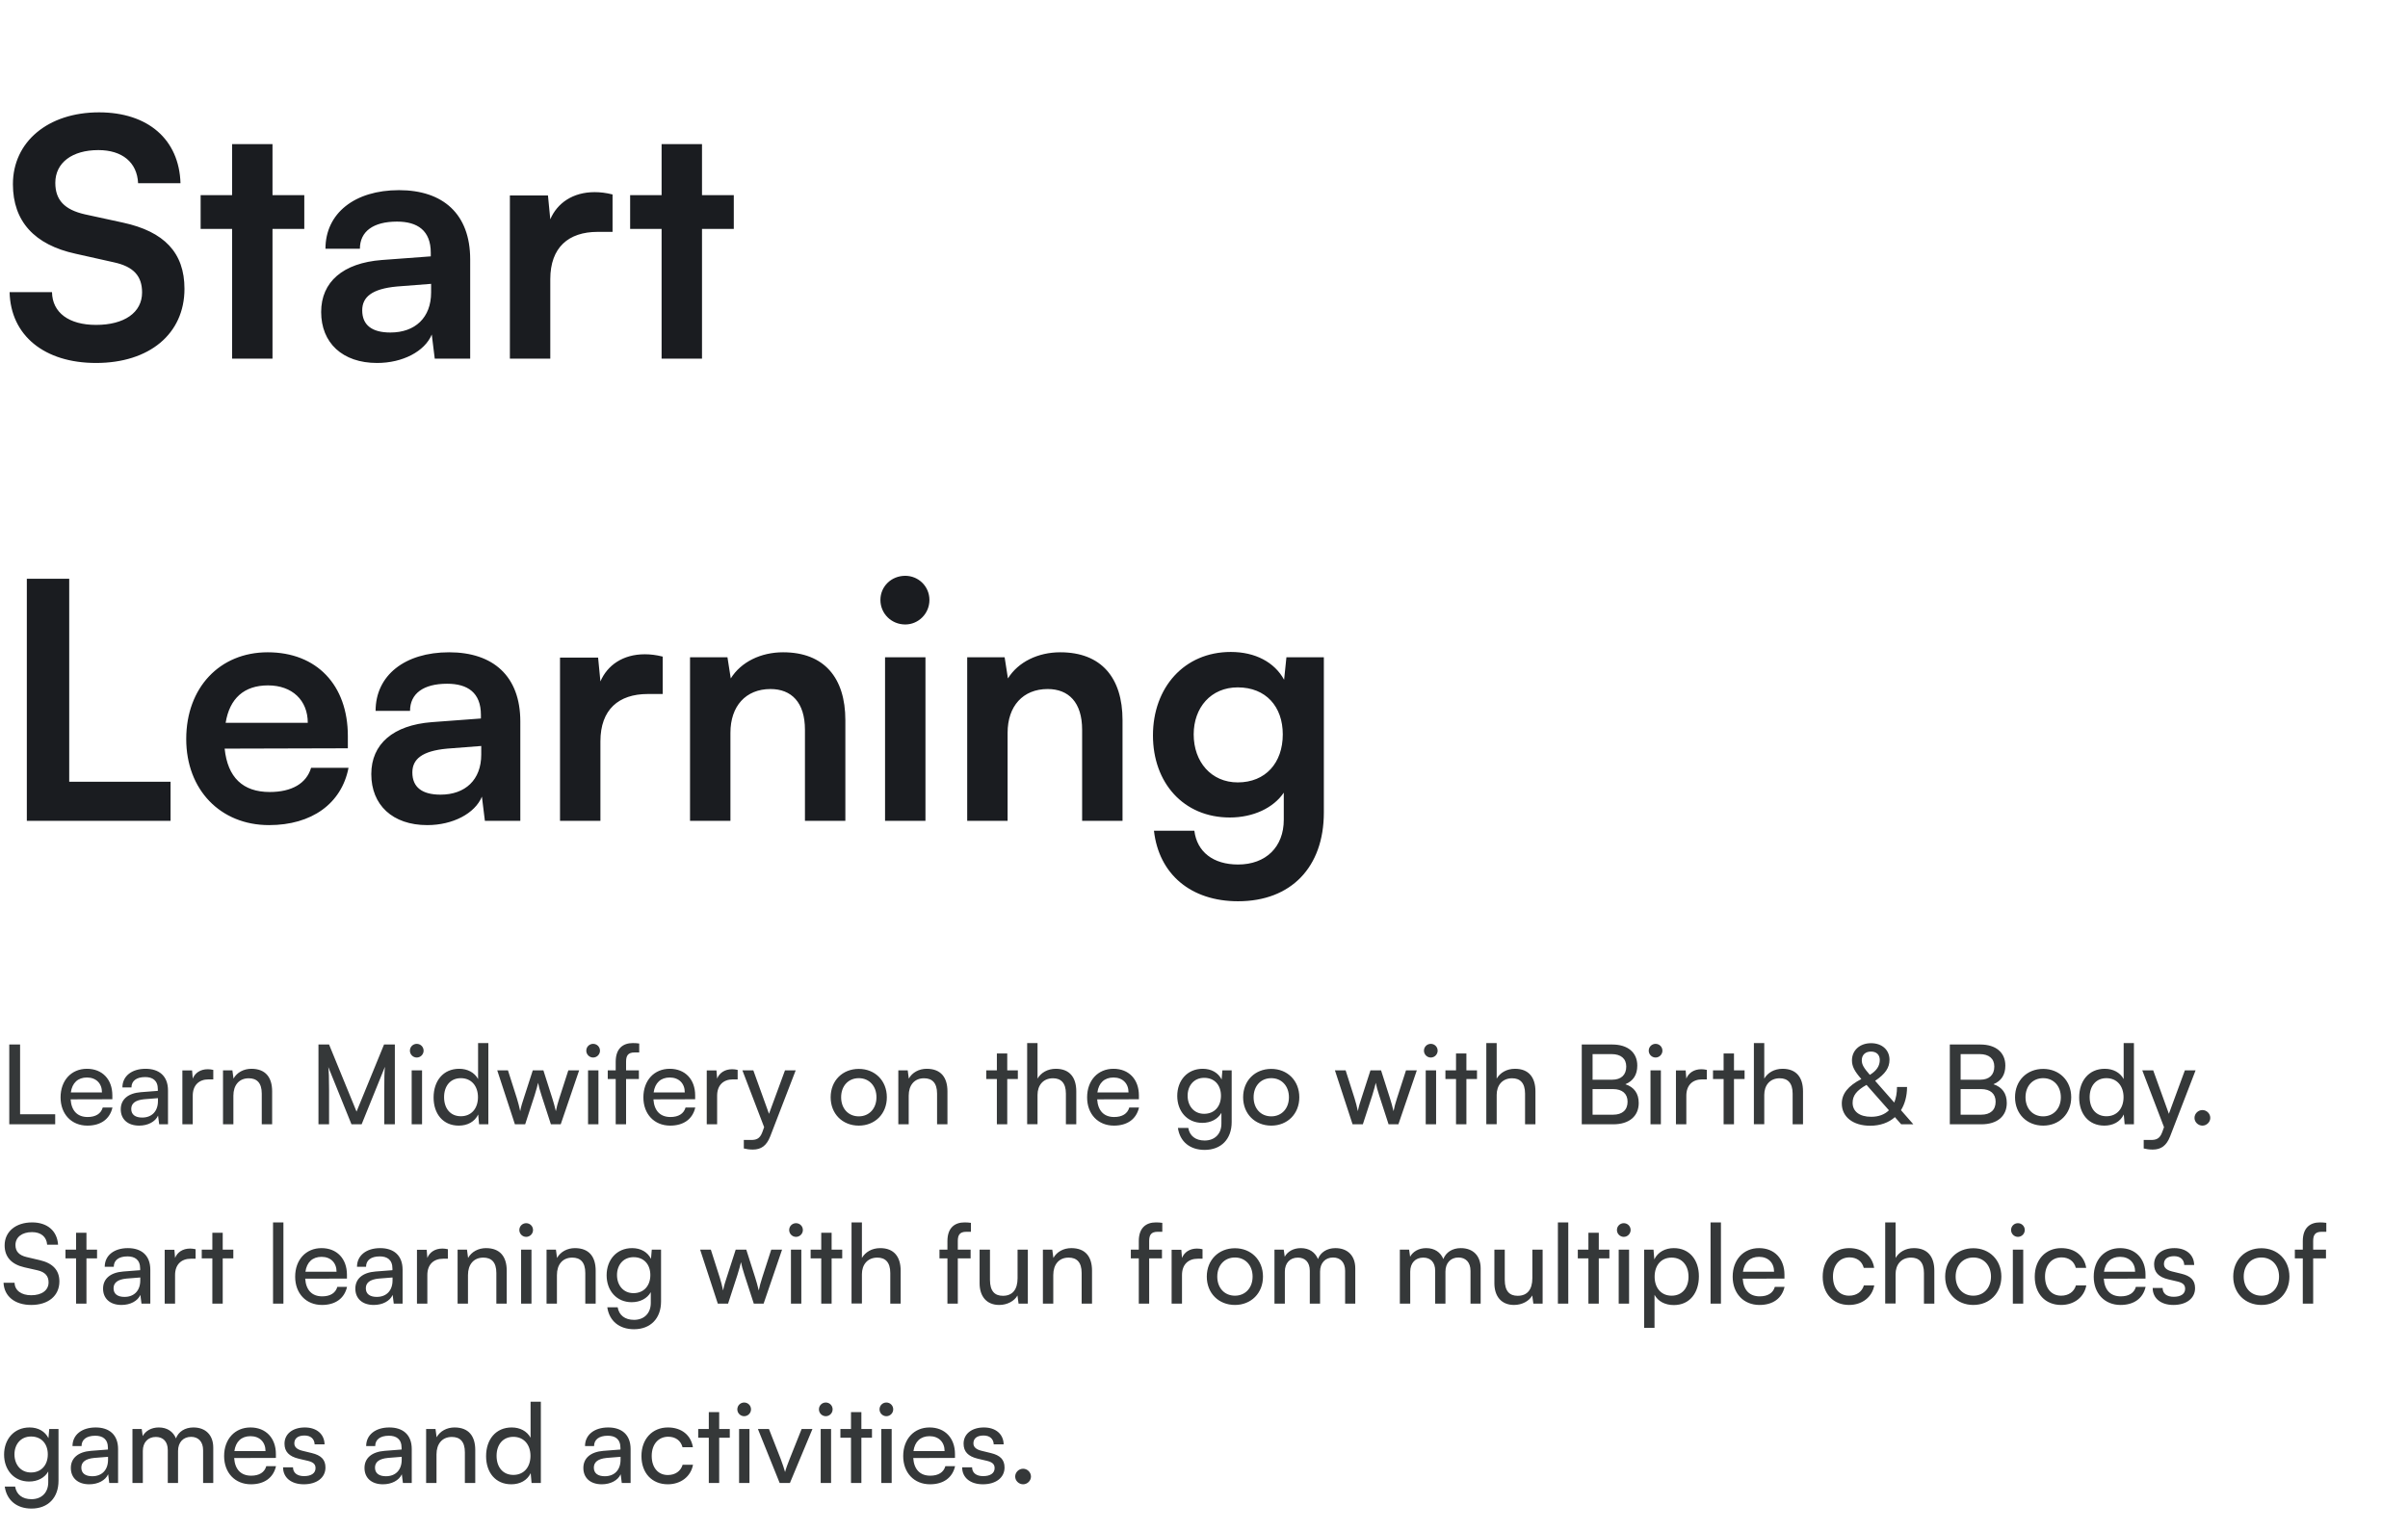 <svg width="349" height="222" viewBox="0 0 349 222" fill="none" xmlns="http://www.w3.org/2000/svg">
<path d="M1.872 26.704C1.872 32.08 4.992 35.488 10.944 36.784L16.512 38.032C19.392 38.656 20.592 40.048 20.592 42.4C20.592 45.328 18 47.104 13.92 47.104C9.984 47.104 7.584 45.328 7.536 42.352H1.392C1.536 48.64 6.432 52.624 13.92 52.624C21.648 52.624 26.736 48.4 26.736 41.872C26.736 36.64 23.808 33.568 17.808 32.272L12.288 31.072C9.36 30.4 8.016 29.008 8.016 26.512C8.016 23.584 10.464 21.76 14.256 21.76C17.712 21.76 19.872 23.536 20.016 26.56H26.16C25.968 20.224 21.456 16.288 14.352 16.288C6.96 16.288 1.872 20.56 1.872 26.704ZM39.494 52V33.184H44.102V28.288H39.494V20.896H33.638V28.288H29.078V33.184H33.638V52H39.494ZM54.658 52.624C58.354 52.624 61.57 50.944 62.578 48.496L63.01 52H68.146V37.6C68.146 31.024 64.21 27.568 57.826 27.568C51.394 27.568 47.17 30.928 47.17 36.064H52.162C52.162 33.568 54.082 32.128 57.538 32.128C60.514 32.128 62.434 33.424 62.434 36.64V37.168L55.33 37.696C49.714 38.128 46.546 40.864 46.546 45.232C46.546 49.696 49.618 52.624 54.658 52.624ZM56.578 48.208C53.938 48.208 52.498 47.152 52.498 44.992C52.498 43.072 53.89 41.872 57.538 41.536L62.482 41.152V42.4C62.482 46.048 60.178 48.208 56.578 48.208ZM88.779 28.192C87.819 27.952 87.003 27.856 86.187 27.856C83.019 27.856 80.763 29.44 79.755 31.792L79.419 28.336H73.899V52H79.755V40.48C79.755 35.872 82.395 33.616 86.619 33.616H88.779V28.192ZM101.744 52V33.184H106.352V28.288H101.744V20.896H95.888V28.288H91.328V33.184H95.888V52H101.744ZM10.032 83.912H3.888V119H24.72V113.336H10.032V83.912ZM38.991 119.624C45.183 119.624 49.503 116.504 50.511 111.32H45.087C44.415 113.576 42.303 114.824 39.087 114.824C35.199 114.824 32.991 112.712 32.559 108.536L50.415 108.488V106.712C50.415 99.32 45.903 94.568 38.799 94.568C31.839 94.568 26.991 99.704 26.991 107.144C26.991 114.488 31.935 119.624 38.991 119.624ZM38.847 99.368C42.351 99.368 44.607 101.528 44.607 104.792H32.703C33.279 101.24 35.391 99.368 38.847 99.368ZM61.924 119.624C65.62 119.624 68.836 117.944 69.844 115.496L70.276 119H75.412V104.6C75.412 98.024 71.476 94.568 65.092 94.568C58.66 94.568 54.436 97.928 54.436 103.064H59.428C59.428 100.568 61.348 99.128 64.804 99.128C67.78 99.128 69.7 100.424 69.7 103.64V104.168L62.596 104.696C56.98 105.128 53.812 107.864 53.812 112.232C53.812 116.696 56.884 119.624 61.924 119.624ZM63.844 115.208C61.204 115.208 59.764 114.152 59.764 111.992C59.764 110.072 61.156 108.872 64.804 108.536L69.748 108.152V109.4C69.748 113.048 67.444 115.208 63.844 115.208ZM96.045 95.192C95.085 94.952 94.269 94.856 93.453 94.856C90.285 94.856 88.029 96.44 87.021 98.792L86.685 95.336H81.165V119H87.021V107.48C87.021 102.872 89.661 100.616 93.885 100.616H96.045V95.192ZM105.864 119V106.232C105.864 102.392 108.072 99.896 111.672 99.896C114.696 99.896 116.664 101.816 116.664 105.8V119H122.52V104.408C122.52 98.264 119.448 94.568 113.496 94.568C110.28 94.568 107.4 95.96 105.912 98.36L105.432 95.288H100.008V119H105.864ZM131.202 90.536C133.122 90.536 134.706 88.952 134.706 86.984C134.706 85.016 133.122 83.48 131.202 83.48C129.186 83.48 127.602 85.016 127.602 86.984C127.602 88.952 129.186 90.536 131.202 90.536ZM128.274 119H134.13V95.288H128.274V119ZM146.036 119V106.232C146.036 102.392 148.244 99.896 151.844 99.896C154.868 99.896 156.836 101.816 156.836 105.8V119H162.692V104.408C162.692 98.264 159.62 94.568 153.668 94.568C150.452 94.568 147.572 95.96 146.084 98.36L145.604 95.288H140.18V119H146.036ZM167.102 106.616C167.102 113.48 171.518 118.52 178.238 118.52C181.646 118.52 184.574 117.128 186.062 114.92V118.856C186.062 122.792 183.47 125.336 179.438 125.336C175.838 125.336 173.486 123.512 173.102 120.44H167.246C167.966 126.776 172.622 130.664 179.438 130.664C187.118 130.664 191.87 125.72 191.87 117.8V95.288H186.446L186.11 98.552C184.718 96.008 181.934 94.52 178.382 94.52C171.614 94.52 167.102 99.704 167.102 106.616ZM173.006 106.472C173.006 102.584 175.502 99.656 179.39 99.656C183.47 99.656 185.918 102.44 185.918 106.472C185.918 110.6 183.422 113.432 179.39 113.432C175.55 113.432 173.006 110.456 173.006 106.472Z" fill="#1A1C20"/>
<path d="M2.912 151.432H1.344V163H8V161.544H2.912V151.432ZM12.667 163.192C14.603 163.192 15.915 162.248 16.299 160.568H14.891C14.635 161.464 13.867 161.944 12.699 161.944C11.211 161.944 10.347 161.032 10.235 159.384L16.283 159.368V158.808C16.283 156.488 14.827 154.952 12.603 154.952C10.331 154.952 8.779 156.648 8.779 159.096C8.779 161.528 10.363 163.192 12.667 163.192ZM12.603 156.216C13.931 156.216 14.779 157.08 14.779 158.376H10.267C10.459 157 11.291 156.216 12.603 156.216ZM20.173 163.192C21.437 163.192 22.509 162.632 22.909 161.736L23.069 163H24.349V158.088C24.349 155.976 23.037 154.952 21.101 154.952C19.085 154.952 17.741 156.024 17.741 157.656H19.053C19.053 156.712 19.773 156.152 21.037 156.152C22.093 156.152 22.877 156.616 22.877 157.928V158.152L20.413 158.344C18.573 158.488 17.501 159.384 17.501 160.824C17.501 162.248 18.493 163.192 20.173 163.192ZM20.605 162.024C19.629 162.024 19.021 161.608 19.021 160.776C19.021 160.008 19.565 159.496 20.893 159.368L22.893 159.208V159.624C22.893 161.096 22.029 162.024 20.605 162.024ZM30.912 155.112C30.608 155.048 30.384 155.016 30.112 155.016C29.04 155.016 28.256 155.56 27.936 156.376L27.84 155.192H26.432V163H27.936V158.856C27.936 157.352 28.816 156.488 30.24 156.488H30.912V155.112ZM33.826 163V158.856C33.826 157.336 34.642 156.328 36.05 156.328C37.202 156.328 37.938 156.968 37.938 158.552V163H39.442V158.216C39.442 156.216 38.498 154.952 36.434 154.952C35.33 154.952 34.338 155.48 33.842 156.376L33.682 155.176H32.322V163H33.826ZM47.693 163V158.056C47.693 156.44 47.66 155.256 47.581 154.696L50.941 163H52.413L55.788 154.664C55.709 155.48 55.693 156.264 55.693 158.424V163H57.228V151.432H55.66L51.676 161.16L47.693 151.432H46.157V163H47.693ZM60.402 153.32C60.946 153.32 61.394 152.872 61.394 152.328C61.394 151.768 60.946 151.336 60.402 151.336C59.858 151.336 59.41 151.768 59.41 152.328C59.41 152.872 59.858 153.32 60.402 153.32ZM59.666 163H61.17V155.176H59.666V163ZM66.49 163.192C67.738 163.192 68.794 162.648 69.306 161.576L69.434 163H70.778V151.224H69.29V156.44C68.762 155.48 67.754 154.952 66.554 154.952C64.234 154.952 62.842 156.712 62.842 159.112C62.842 161.496 64.218 163.192 66.49 163.192ZM66.794 161.832C65.258 161.832 64.362 160.68 64.362 159.064C64.362 157.464 65.258 156.312 66.794 156.312C68.33 156.312 69.274 157.464 69.274 159.064C69.274 160.696 68.33 161.832 66.794 161.832ZM74.627 163H76.115L77.475 158.824C77.763 157.88 77.907 157.368 77.987 156.984C78.067 157.416 78.227 158.024 78.483 158.808L79.843 163H81.267L83.939 155.176H82.371L81.059 159.24C80.835 159.928 80.691 160.472 80.563 161.096C80.435 160.536 80.179 159.624 80.051 159.24L78.755 155.176H77.219L75.907 159.24C75.731 159.752 75.523 160.408 75.395 161.096C75.251 160.408 75.091 159.816 74.915 159.24L73.619 155.176H72.067L74.627 163ZM85.965 153.32C86.509 153.32 86.957 152.872 86.957 152.328C86.957 151.768 86.509 151.336 85.965 151.336C85.421 151.336 84.973 151.768 84.973 152.328C84.973 152.872 85.421 153.32 85.965 153.32ZM85.229 163H86.733V155.176H85.229V163ZM88.084 155.176V156.44H89.236V163H90.74V156.44H92.596V155.176H90.74V153.928C90.74 153.08 90.996 152.584 91.972 152.584H92.644V151.288C92.34 151.24 92.004 151.224 91.716 151.224C90.292 151.224 89.236 152.008 89.236 153.928V155.176H88.084ZM97.136 163.192C99.072 163.192 100.384 162.248 100.768 160.568H99.36C99.104 161.464 98.336 161.944 97.168 161.944C95.68 161.944 94.816 161.032 94.704 159.384L100.752 159.368V158.808C100.752 156.488 99.296 154.952 97.072 154.952C94.8 154.952 93.248 156.648 93.248 159.096C93.248 161.528 94.832 163.192 97.136 163.192ZM97.072 156.216C98.4 156.216 99.248 157.08 99.248 158.376H94.736C94.928 157 95.76 156.216 97.072 156.216ZM106.912 155.112C106.608 155.048 106.384 155.016 106.112 155.016C105.04 155.016 104.256 155.56 103.936 156.376L103.84 155.192H102.432V163H103.936V158.856C103.936 157.352 104.816 156.488 106.24 156.488H106.912V155.112ZM107.805 166.504C108.205 166.6 108.621 166.664 109.117 166.664C110.317 166.664 111.101 166.104 111.629 164.76L115.325 155.176H113.773L111.453 161.48L109.181 155.176H107.597L110.749 163.416L110.477 164.168C110.109 165.16 109.533 165.272 108.813 165.272H107.805V166.504ZM120.389 159.08C120.389 161.496 122.117 163.192 124.469 163.192C126.805 163.192 128.533 161.496 128.533 159.08C128.533 156.664 126.805 154.968 124.469 154.968C122.117 154.968 120.389 156.664 120.389 159.08ZM121.909 159.08C121.909 157.448 122.949 156.312 124.469 156.312C125.973 156.312 127.029 157.448 127.029 159.08C127.029 160.712 125.973 161.848 124.469 161.848C122.949 161.848 121.909 160.712 121.909 159.08ZM131.701 163V158.856C131.701 157.336 132.517 156.328 133.925 156.328C135.077 156.328 135.813 156.968 135.813 158.552V163H137.317V158.216C137.317 156.216 136.373 154.952 134.309 154.952C133.205 154.952 132.213 155.48 131.717 156.376L131.557 155.176H130.197V163H131.701ZM145.984 163V156.44H147.52V155.176H145.984V152.728H144.48V155.176H142.944V156.44H144.48V163H145.984ZM150.373 162.984V158.728C150.373 157.384 151.157 156.328 152.613 156.328C153.733 156.328 154.485 156.968 154.485 158.552V163H155.989V158.216C155.989 156.216 155.029 154.952 153.029 154.952C151.813 154.952 150.869 155.528 150.373 156.376V151.224H148.869V162.984H150.373ZM161.448 163.192C163.384 163.192 164.696 162.248 165.08 160.568H163.672C163.416 161.464 162.648 161.944 161.48 161.944C159.992 161.944 159.128 161.032 159.016 159.384L165.064 159.368V158.808C165.064 156.488 163.608 154.952 161.384 154.952C159.112 154.952 157.56 156.648 157.56 159.096C157.56 161.528 159.144 163.192 161.448 163.192ZM161.384 156.216C162.712 156.216 163.56 157.08 163.56 158.376H159.048C159.24 157 160.072 156.216 161.384 156.216ZM170.623 158.888C170.623 161.08 172.031 162.792 174.255 162.792C175.487 162.792 176.511 162.248 177.023 161.336V162.904C177.023 164.392 176.063 165.352 174.591 165.352C173.279 165.352 172.415 164.68 172.223 163.528H170.719C171.007 165.512 172.463 166.712 174.591 166.712C176.991 166.712 178.511 165.144 178.511 162.68V155.176H177.167L177.055 156.504C176.559 155.528 175.583 154.952 174.319 154.952C172.047 154.952 170.623 156.68 170.623 158.888ZM172.127 158.856C172.127 157.416 173.023 156.264 174.527 156.264C176.063 156.264 176.959 157.352 176.959 158.856C176.959 160.392 176.031 161.48 174.511 161.48C173.039 161.48 172.127 160.328 172.127 158.856ZM180.17 159.08C180.17 161.496 181.898 163.192 184.25 163.192C186.586 163.192 188.314 161.496 188.314 159.08C188.314 156.664 186.586 154.968 184.25 154.968C181.898 154.968 180.17 156.664 180.17 159.08ZM181.69 159.08C181.69 157.448 182.73 156.312 184.25 156.312C185.754 156.312 186.81 157.448 186.81 159.08C186.81 160.712 185.754 161.848 184.25 161.848C182.73 161.848 181.69 160.712 181.69 159.08ZM196.034 163H197.522L198.882 158.824C199.17 157.88 199.314 157.368 199.394 156.984C199.474 157.416 199.634 158.024 199.89 158.808L201.25 163H202.674L205.346 155.176H203.778L202.466 159.24C202.242 159.928 202.098 160.472 201.97 161.096C201.842 160.536 201.586 159.624 201.458 159.24L200.162 155.176H198.626L197.314 159.24C197.138 159.752 196.93 160.408 196.802 161.096C196.658 160.408 196.498 159.816 196.322 159.24L195.026 155.176H193.474L196.034 163ZM207.371 153.32C207.915 153.32 208.363 152.872 208.363 152.328C208.363 151.768 207.915 151.336 207.371 151.336C206.827 151.336 206.379 151.768 206.379 152.328C206.379 152.872 206.827 153.32 207.371 153.32ZM206.635 163H208.139V155.176H206.635V163ZM212.53 163V156.44H214.066V155.176H212.53V152.728H211.026V155.176H209.49V156.44H211.026V163H212.53ZM216.92 162.984V158.728C216.92 157.384 217.704 156.328 219.16 156.328C220.28 156.328 221.032 156.968 221.032 158.552V163H222.536V158.216C222.536 156.216 221.576 154.952 219.576 154.952C218.36 154.952 217.416 155.528 216.92 156.376V151.224H215.416V162.984H216.92ZM229.25 163H233.826C236.114 163 237.506 161.832 237.506 159.912C237.506 158.536 236.85 157.608 235.57 157.192C236.722 156.712 237.298 155.816 237.298 154.488C237.298 152.584 235.922 151.432 233.666 151.432H229.25V163ZM233.57 152.824C234.93 152.824 235.698 153.48 235.698 154.632C235.698 155.832 234.962 156.536 233.666 156.536H230.818V152.824H233.57ZM233.794 157.896C235.122 157.896 235.89 158.568 235.89 159.72C235.89 160.92 235.138 161.608 233.794 161.608H230.818V157.896H233.794ZM239.949 153.32C240.493 153.32 240.941 152.872 240.941 152.328C240.941 151.768 240.493 151.336 239.949 151.336C239.405 151.336 238.957 151.768 238.957 152.328C238.957 152.872 239.405 153.32 239.949 153.32ZM239.213 163H240.717V155.176H239.213V163ZM247.381 155.112C247.077 155.048 246.853 155.016 246.581 155.016C245.509 155.016 244.725 155.56 244.405 156.376L244.309 155.192H242.901V163H244.405V158.856C244.405 157.352 245.285 156.488 246.709 156.488H247.381V155.112ZM251.312 163V156.44H252.848V155.176H251.312V152.728H249.808V155.176H248.272V156.44H249.808V163H251.312ZM255.701 162.984V158.728C255.701 157.384 256.485 156.328 257.941 156.328C259.061 156.328 259.813 156.968 259.813 158.552V163H261.317V158.216C261.317 156.216 260.357 154.952 258.357 154.952C257.141 154.952 256.197 155.528 255.701 156.376V151.224H254.197V162.984H255.701ZM275.547 163H277.307L275.515 160.952C276.075 160.056 276.395 158.904 276.395 157.592H274.939C274.939 158.456 274.795 159.224 274.539 159.848L271.771 156.696C273.259 155.688 273.851 154.792 273.851 153.64C273.851 152.216 272.763 151.24 271.179 151.24C269.547 151.24 268.411 152.28 268.411 153.736C268.411 154.6 268.779 155.304 269.771 156.44C267.851 157.432 266.939 158.568 266.939 159.992C266.939 161.928 268.571 163.208 271.051 163.208C272.507 163.208 273.739 162.76 274.635 161.96L275.547 163ZM269.835 153.72C269.835 152.952 270.347 152.456 271.163 152.456C271.963 152.456 272.443 152.92 272.443 153.672C272.443 154.536 271.979 155.24 271.003 155.832C270.107 154.808 269.835 154.328 269.835 153.72ZM268.507 159.88C268.507 158.84 269.083 158.088 270.523 157.288L273.771 160.968C273.131 161.592 272.267 161.912 271.195 161.912C269.515 161.912 268.507 161.144 268.507 159.88ZM282.594 163H287.17C289.458 163 290.85 161.832 290.85 159.912C290.85 158.536 290.194 157.608 288.914 157.192C290.066 156.712 290.642 155.816 290.642 154.488C290.642 152.584 289.266 151.432 287.01 151.432H282.594V163ZM286.914 152.824C288.274 152.824 289.042 153.48 289.042 154.632C289.042 155.832 288.306 156.536 287.01 156.536H284.162V152.824H286.914ZM287.138 157.896C288.466 157.896 289.234 158.568 289.234 159.72C289.234 160.92 288.482 161.608 287.138 161.608H284.162V157.896H287.138ZM292.045 159.08C292.045 161.496 293.773 163.192 296.125 163.192C298.461 163.192 300.189 161.496 300.189 159.08C300.189 156.664 298.461 154.968 296.125 154.968C293.773 154.968 292.045 156.664 292.045 159.08ZM293.565 159.08C293.565 157.448 294.605 156.312 296.125 156.312C297.629 156.312 298.685 157.448 298.685 159.08C298.685 160.712 297.629 161.848 296.125 161.848C294.605 161.848 293.565 160.712 293.565 159.08ZM304.99 163.192C306.238 163.192 307.294 162.648 307.806 161.576L307.934 163H309.278V151.224H307.79V156.44C307.262 155.48 306.254 154.952 305.054 154.952C302.734 154.952 301.342 156.712 301.342 159.112C301.342 161.496 302.718 163.192 304.99 163.192ZM305.294 161.832C303.758 161.832 302.862 160.68 302.862 159.064C302.862 157.464 303.758 156.312 305.294 156.312C306.83 156.312 307.774 157.464 307.774 159.064C307.774 160.696 306.83 161.832 305.294 161.832ZM310.695 166.504C311.095 166.6 311.511 166.664 312.007 166.664C313.207 166.664 313.991 166.104 314.519 164.76L318.215 155.176H316.663L314.343 161.48L312.071 155.176H310.487L313.639 163.416L313.367 164.168C312.999 165.16 312.423 165.272 311.703 165.272H310.695V166.504ZM319.208 163.192C319.816 163.192 320.344 162.68 320.344 162.072C320.344 161.448 319.816 160.936 319.208 160.936C318.584 160.936 318.056 161.448 318.056 162.072C318.056 162.68 318.584 163.192 319.208 163.192ZM0.672 180.552C0.672 182.216 1.648 183.304 3.536 183.736L5.44 184.168C6.544 184.424 7.04 185 7.04 185.912C7.04 187.064 6.064 187.784 4.528 187.784C3.072 187.784 2.144 187.08 2.112 185.976H0.512C0.608 187.96 2.176 189.192 4.528 189.192C6.992 189.192 8.608 187.864 8.608 185.784C8.608 184.152 7.648 183.128 5.76 182.696L3.856 182.248C2.768 181.992 2.24 181.432 2.24 180.504C2.24 179.368 3.184 178.632 4.64 178.632C5.936 178.632 6.752 179.304 6.832 180.456H8.416C8.288 178.456 6.864 177.224 4.656 177.224C2.272 177.224 0.672 178.568 0.672 180.552ZM12.53 189V182.44H14.066V181.176H12.53V178.728H11.026V181.176H9.49V182.44H11.026V189H12.53ZM17.61 189.192C18.874 189.192 19.946 188.632 20.346 187.736L20.506 189H21.786V184.088C21.786 181.976 20.474 180.952 18.538 180.952C16.522 180.952 15.178 182.024 15.178 183.656H16.49C16.49 182.712 17.21 182.152 18.474 182.152C19.53 182.152 20.314 182.616 20.314 183.928V184.152L17.85 184.344C16.01 184.488 14.938 185.384 14.938 186.824C14.938 188.248 15.93 189.192 17.61 189.192ZM18.042 188.024C17.066 188.024 16.458 187.608 16.458 186.776C16.458 186.008 17.002 185.496 18.33 185.368L20.33 185.208V185.624C20.33 187.096 19.466 188.024 18.042 188.024ZM28.349 181.112C28.045 181.048 27.821 181.016 27.549 181.016C26.477 181.016 25.693 181.56 25.373 182.376L25.277 181.192H23.869V189H25.373V184.856C25.373 183.352 26.253 182.488 27.677 182.488H28.349V181.112ZM32.28 189V182.44H33.816V181.176H32.28V178.728H30.776V181.176H29.24V182.44H30.776V189H32.28ZM41.077 189V177.224H39.573V189H41.077ZM46.667 189.192C48.603 189.192 49.915 188.248 50.299 186.568H48.891C48.635 187.464 47.867 187.944 46.699 187.944C45.211 187.944 44.347 187.032 44.235 185.384L50.283 185.368V184.808C50.283 182.488 48.827 180.952 46.603 180.952C44.331 180.952 42.779 182.648 42.779 185.096C42.779 187.528 44.363 189.192 46.667 189.192ZM46.603 182.216C47.931 182.216 48.779 183.08 48.779 184.376H44.267C44.459 183 45.291 182.216 46.603 182.216ZM54.173 189.192C55.437 189.192 56.509 188.632 56.909 187.736L57.069 189H58.349V184.088C58.349 181.976 57.037 180.952 55.101 180.952C53.085 180.952 51.741 182.024 51.741 183.656H53.053C53.053 182.712 53.773 182.152 55.037 182.152C56.093 182.152 56.877 182.616 56.877 183.928V184.152L54.413 184.344C52.573 184.488 51.501 185.384 51.501 186.824C51.501 188.248 52.493 189.192 54.173 189.192ZM54.605 188.024C53.629 188.024 53.021 187.608 53.021 186.776C53.021 186.008 53.565 185.496 54.893 185.368L56.893 185.208V185.624C56.893 187.096 56.029 188.024 54.605 188.024ZM64.912 181.112C64.608 181.048 64.384 181.016 64.112 181.016C63.04 181.016 62.256 181.56 61.936 182.376L61.84 181.192H60.432V189H61.936V184.856C61.936 183.352 62.816 182.488 64.24 182.488H64.912V181.112ZM67.826 189V184.856C67.826 183.336 68.642 182.328 70.05 182.328C71.202 182.328 71.938 182.968 71.938 184.552V189H73.442V184.216C73.442 182.216 72.498 180.952 70.434 180.952C69.33 180.952 68.338 181.48 67.842 182.376L67.682 181.176H66.322V189H67.826ZM76.261 179.32C76.805 179.32 77.254 178.872 77.254 178.328C77.254 177.768 76.805 177.336 76.261 177.336C75.718 177.336 75.269 177.768 75.269 178.328C75.269 178.872 75.718 179.32 76.261 179.32ZM75.525 189H77.029V181.176H75.525V189ZM80.717 189V184.856C80.717 183.336 81.533 182.328 82.941 182.328C84.093 182.328 84.829 182.968 84.829 184.552V189H86.333V184.216C86.333 182.216 85.389 180.952 83.325 180.952C82.221 180.952 81.229 181.48 80.733 182.376L80.573 181.176H79.213V189H80.717ZM87.92 184.888C87.92 187.08 89.328 188.792 91.552 188.792C92.784 188.792 93.808 188.248 94.32 187.336V188.904C94.32 190.392 93.36 191.352 91.888 191.352C90.576 191.352 89.712 190.68 89.52 189.528H88.016C88.304 191.512 89.76 192.712 91.888 192.712C94.288 192.712 95.808 191.144 95.808 188.68V181.176H94.464L94.352 182.504C93.856 181.528 92.88 180.952 91.616 180.952C89.344 180.952 87.92 182.68 87.92 184.888ZM89.424 184.856C89.424 183.416 90.32 182.264 91.824 182.264C93.36 182.264 94.256 183.352 94.256 184.856C94.256 186.392 93.328 187.48 91.808 187.48C90.336 187.48 89.424 186.328 89.424 184.856ZM104.034 189H105.522L106.882 184.824C107.17 183.88 107.314 183.368 107.394 182.984C107.474 183.416 107.634 184.024 107.89 184.808L109.25 189H110.674L113.346 181.176H111.778L110.466 185.24C110.242 185.928 110.098 186.472 109.97 187.096C109.842 186.536 109.586 185.624 109.458 185.24L108.162 181.176H106.626L105.314 185.24C105.138 185.752 104.93 186.408 104.802 187.096C104.658 186.408 104.498 185.816 104.322 185.24L103.026 181.176H101.474L104.034 189ZM115.371 179.32C115.915 179.32 116.363 178.872 116.363 178.328C116.363 177.768 115.915 177.336 115.371 177.336C114.827 177.336 114.379 177.768 114.379 178.328C114.379 178.872 114.827 179.32 115.371 179.32ZM114.635 189H116.139V181.176H114.635V189ZM120.53 189V182.44H122.066V181.176H120.53V178.728H119.026V181.176H117.49V182.44H119.026V189H120.53ZM124.92 188.984V184.728C124.92 183.384 125.704 182.328 127.16 182.328C128.28 182.328 129.032 182.968 129.032 184.552V189H130.536V184.216C130.536 182.216 129.576 180.952 127.576 180.952C126.36 180.952 125.416 181.528 124.92 182.376V177.224H123.416V188.984H124.92ZM136.162 181.176V182.44H137.314V189H138.818V182.44H140.674V181.176H138.818V179.928C138.818 179.08 139.074 178.584 140.05 178.584H140.722V177.288C140.418 177.24 140.082 177.224 139.794 177.224C138.37 177.224 137.314 178.008 137.314 179.928V181.176H136.162ZM147.48 181.176V185.304C147.48 186.984 146.728 187.864 145.352 187.864C144.2 187.864 143.48 187.224 143.48 185.544V181.176H141.976V186.04C141.976 187.96 143 189.192 144.824 189.192C145.976 189.192 147.016 188.632 147.464 187.816L147.624 189H148.968V181.176H147.48ZM152.655 189V184.856C152.655 183.336 153.471 182.328 154.879 182.328C156.031 182.328 156.767 182.968 156.767 184.552V189H158.271V184.216C158.271 182.216 157.327 180.952 155.263 180.952C154.159 180.952 153.167 181.48 152.671 182.376L152.511 181.176H151.151V189H152.655ZM163.897 181.176V182.44H165.049V189H166.553V182.44H168.409V181.176H166.553V179.928C166.553 179.08 166.809 178.584 167.785 178.584H168.457V177.288C168.153 177.24 167.817 177.224 167.529 177.224C166.105 177.224 165.049 178.008 165.049 179.928V181.176H163.897ZM174.287 181.112C173.983 181.048 173.759 181.016 173.487 181.016C172.415 181.016 171.631 181.56 171.311 182.376L171.215 181.192H169.807V189H171.311V184.856C171.311 183.352 172.191 182.488 173.615 182.488H174.287V181.112ZM174.904 185.08C174.904 187.496 176.632 189.192 178.984 189.192C181.32 189.192 183.048 187.496 183.048 185.08C183.048 182.664 181.32 180.968 178.984 180.968C176.632 180.968 174.904 182.664 174.904 185.08ZM176.424 185.08C176.424 183.448 177.464 182.312 178.984 182.312C180.488 182.312 181.544 183.448 181.544 185.08C181.544 186.712 180.488 187.848 178.984 187.848C177.464 187.848 176.424 186.712 176.424 185.08ZM186.217 189V184.36C186.217 183.112 186.969 182.328 188.105 182.328C189.161 182.328 189.833 183 189.833 184.232V189H191.321V184.36C191.321 183.112 192.073 182.312 193.209 182.312C194.265 182.312 194.953 183.016 194.953 184.248V189H196.425V183.88C196.425 182.072 195.337 180.952 193.545 180.952C192.329 180.952 191.385 181.56 191.017 182.536C190.617 181.56 189.753 180.952 188.537 180.952C187.433 180.952 186.601 181.464 186.201 182.2L186.057 181.176H184.713V189H186.217ZM204.389 189V184.36C204.389 183.112 205.141 182.328 206.277 182.328C207.333 182.328 208.005 183 208.005 184.232V189H209.493V184.36C209.493 183.112 210.245 182.312 211.381 182.312C212.437 182.312 213.125 183.016 213.125 184.248V189H214.597V183.88C214.597 182.072 213.509 180.952 211.717 180.952C210.501 180.952 209.557 181.56 209.189 182.536C208.789 181.56 207.925 180.952 206.709 180.952C205.605 180.952 204.773 181.464 204.373 182.2L204.229 181.176H202.885V189H204.389ZM222.09 181.176V185.304C222.09 186.984 221.338 187.864 219.962 187.864C218.81 187.864 218.09 187.224 218.09 185.544V181.176H216.586V186.04C216.586 187.96 217.61 189.192 219.434 189.192C220.586 189.192 221.626 188.632 222.074 187.816L222.234 189H223.578V181.176H222.09ZM227.296 189V177.224H225.792V189H227.296ZM231.718 189V182.44H233.254V181.176H231.718V178.728H230.214V181.176H228.678V182.44H230.214V189H231.718ZM235.34 179.32C235.884 179.32 236.332 178.872 236.332 178.328C236.332 177.768 235.884 177.336 235.34 177.336C234.796 177.336 234.348 177.768 234.348 178.328C234.348 178.872 234.796 179.32 235.34 179.32ZM234.604 189H236.108V181.176H234.604V189ZM238.291 192.504H239.795V187.72C240.307 188.68 241.347 189.208 242.595 189.208C244.915 189.208 246.227 187.416 246.227 185.032C246.227 182.632 244.835 180.952 242.595 180.952C241.347 180.952 240.291 181.512 239.763 182.584L239.651 181.176H238.291V192.504ZM239.811 185.096C239.811 183.464 240.739 182.328 242.275 182.328C243.811 182.328 244.723 183.48 244.723 185.096C244.723 186.696 243.811 187.848 242.275 187.848C240.739 187.848 239.811 186.696 239.811 185.096ZM249.421 189V177.224H247.917V189H249.421ZM255.011 189.192C256.947 189.192 258.259 188.248 258.643 186.568H257.235C256.979 187.464 256.211 187.944 255.043 187.944C253.555 187.944 252.691 187.032 252.579 185.384L258.627 185.368V184.808C258.627 182.488 257.171 180.952 254.947 180.952C252.675 180.952 251.123 182.648 251.123 185.096C251.123 187.528 252.707 189.192 255.011 189.192ZM254.947 182.216C256.275 182.216 257.123 183.08 257.123 184.376H252.611C252.803 183 253.635 182.216 254.947 182.216ZM264.17 185.096C264.17 187.56 265.69 189.192 267.994 189.192C269.882 189.192 271.338 188.056 271.642 186.36H270.138C269.866 187.288 269.066 187.848 267.994 187.848C266.57 187.848 265.658 186.76 265.658 185.08C265.658 183.384 266.634 182.296 268.058 182.296C269.066 182.296 269.866 182.824 270.122 183.816H271.626C271.354 182.072 269.978 180.952 268.01 180.952C265.722 180.952 264.17 182.648 264.17 185.096ZM274.733 188.984V184.728C274.733 183.384 275.517 182.328 276.973 182.328C278.093 182.328 278.845 182.968 278.845 184.552V189H280.349V184.216C280.349 182.216 279.389 180.952 277.389 180.952C276.173 180.952 275.229 181.528 274.733 182.376V177.224H273.229V188.984H274.733ZM281.92 185.08C281.92 187.496 283.648 189.192 286 189.192C288.336 189.192 290.064 187.496 290.064 185.08C290.064 182.664 288.336 180.968 286 180.968C283.648 180.968 281.92 182.664 281.92 185.08ZM283.44 185.08C283.44 183.448 284.48 182.312 286 182.312C287.504 182.312 288.56 183.448 288.56 185.08C288.56 186.712 287.504 187.848 286 187.848C284.48 187.848 283.44 186.712 283.44 185.08ZM292.465 179.32C293.009 179.32 293.457 178.872 293.457 178.328C293.457 177.768 293.009 177.336 292.465 177.336C291.921 177.336 291.473 177.768 291.473 178.328C291.473 178.872 291.921 179.32 292.465 179.32ZM291.729 189H293.233V181.176H291.729V189ZM294.904 185.096C294.904 187.56 296.424 189.192 298.728 189.192C300.616 189.192 302.072 188.056 302.376 186.36H300.872C300.6 187.288 299.8 187.848 298.728 187.848C297.304 187.848 296.392 186.76 296.392 185.08C296.392 183.384 297.368 182.296 298.792 182.296C299.8 182.296 300.6 182.824 300.856 183.816H302.36C302.088 182.072 300.712 180.952 298.744 180.952C296.456 180.952 294.904 182.648 294.904 185.096ZM307.339 189.192C309.275 189.192 310.587 188.248 310.971 186.568H309.563C309.307 187.464 308.539 187.944 307.371 187.944C305.883 187.944 305.019 187.032 304.907 185.384L310.955 185.368V184.808C310.955 182.488 309.499 180.952 307.275 180.952C305.003 180.952 303.451 182.648 303.451 185.096C303.451 187.528 305.035 189.192 307.339 189.192ZM307.275 182.216C308.603 182.216 309.451 183.08 309.451 184.376H304.939C305.131 183 305.963 182.216 307.275 182.216ZM311.995 186.728C311.995 188.216 313.163 189.192 315.003 189.192C316.859 189.192 318.139 188.248 318.139 186.76C318.139 185.592 317.483 184.984 316.155 184.664L314.779 184.328C314.011 184.136 313.627 183.784 313.627 183.256C313.627 182.536 314.155 182.12 315.099 182.12C316.011 182.12 316.539 182.616 316.571 183.4H318.011C317.979 181.912 316.859 180.952 315.147 180.952C313.419 180.952 312.203 181.864 312.203 183.304C312.203 184.456 312.859 185.144 314.251 185.48L315.627 185.8C316.443 186.008 316.699 186.328 316.699 186.856C316.699 187.576 316.091 188.008 315.035 188.008C314.043 188.008 313.435 187.528 313.435 186.728H311.995ZM323.67 185.08C323.67 187.496 325.398 189.192 327.75 189.192C330.086 189.192 331.814 187.496 331.814 185.08C331.814 182.664 330.086 180.968 327.75 180.968C325.398 180.968 323.67 182.664 323.67 185.08ZM325.19 185.08C325.19 183.448 326.23 182.312 327.75 182.312C329.254 182.312 330.31 183.448 330.31 185.08C330.31 186.712 329.254 187.848 327.75 187.848C326.23 187.848 325.19 186.712 325.19 185.08ZM332.6 181.176V182.44H333.752V189H335.256V182.44H337.112V181.176H335.256V179.928C335.256 179.08 335.512 178.584 336.488 178.584H337.16V177.288C336.856 177.24 336.52 177.224 336.232 177.224C334.808 177.224 333.752 178.008 333.752 179.928V181.176H332.6ZM0.592 210.888C0.592 213.08 2 214.792 4.224 214.792C5.456 214.792 6.48 214.248 6.992 213.336V214.904C6.992 216.392 6.032 217.352 4.56 217.352C3.248 217.352 2.384 216.68 2.192 215.528H0.688C0.976 217.512 2.432 218.712 4.56 218.712C6.96 218.712 8.48 217.144 8.48 214.68V207.176H7.136L7.024 208.504C6.528 207.528 5.552 206.952 4.288 206.952C2.016 206.952 0.592 208.68 0.592 210.888ZM2.096 210.856C2.096 209.416 2.992 208.264 4.496 208.264C6.032 208.264 6.928 209.352 6.928 210.856C6.928 212.392 6 213.48 4.48 213.48C3.008 213.48 2.096 212.328 2.096 210.856ZM12.938 215.192C14.203 215.192 15.274 214.632 15.675 213.736L15.835 215H17.114V210.088C17.114 207.976 15.803 206.952 13.867 206.952C11.851 206.952 10.507 208.024 10.507 209.656H11.819C11.819 208.712 12.539 208.152 13.803 208.152C14.858 208.152 15.643 208.616 15.643 209.928V210.152L13.178 210.344C11.338 210.488 10.267 211.384 10.267 212.824C10.267 214.248 11.258 215.192 12.938 215.192ZM13.37 214.024C12.395 214.024 11.787 213.608 11.787 212.776C11.787 212.008 12.331 211.496 13.659 211.368L15.659 211.208V211.624C15.659 213.096 14.794 214.024 13.37 214.024ZM20.701 215V210.36C20.701 209.112 21.453 208.328 22.589 208.328C23.645 208.328 24.317 209 24.317 210.232V215H25.805V210.36C25.805 209.112 26.557 208.312 27.693 208.312C28.749 208.312 29.437 209.016 29.437 210.248V215H30.909V209.88C30.909 208.072 29.821 206.952 28.029 206.952C26.813 206.952 25.869 207.56 25.501 208.536C25.101 207.56 24.237 206.952 23.021 206.952C21.917 206.952 21.085 207.464 20.685 208.2L20.541 207.176H19.197V215H20.701ZM36.37 215.192C38.306 215.192 39.618 214.248 40.002 212.568H38.594C38.338 213.464 37.57 213.944 36.402 213.944C34.914 213.944 34.05 213.032 33.938 211.384L39.986 211.368V210.808C39.986 208.488 38.53 206.952 36.306 206.952C34.034 206.952 32.482 208.648 32.482 211.096C32.482 213.528 34.066 215.192 36.37 215.192ZM36.306 208.216C37.634 208.216 38.482 209.08 38.482 210.376H33.97C34.162 209 34.994 208.216 36.306 208.216ZM41.026 212.728C41.026 214.216 42.194 215.192 44.034 215.192C45.89 215.192 47.17 214.248 47.17 212.76C47.17 211.592 46.514 210.984 45.186 210.664L43.81 210.328C43.042 210.136 42.658 209.784 42.658 209.256C42.658 208.536 43.186 208.12 44.13 208.12C45.042 208.12 45.57 208.616 45.602 209.4H47.042C47.01 207.912 45.89 206.952 44.178 206.952C42.45 206.952 41.234 207.864 41.234 209.304C41.234 210.456 41.89 211.144 43.282 211.48L44.658 211.8C45.474 212.008 45.73 212.328 45.73 212.856C45.73 213.576 45.122 214.008 44.066 214.008C43.074 214.008 42.466 213.528 42.466 212.728H41.026ZM55.501 215.192C56.765 215.192 57.837 214.632 58.237 213.736L58.397 215H59.677V210.088C59.677 207.976 58.365 206.952 56.429 206.952C54.413 206.952 53.069 208.024 53.069 209.656H54.381C54.381 208.712 55.101 208.152 56.365 208.152C57.421 208.152 58.205 208.616 58.205 209.928V210.152L55.741 210.344C53.901 210.488 52.829 211.384 52.829 212.824C52.829 214.248 53.821 215.192 55.501 215.192ZM55.933 214.024C54.957 214.024 54.349 213.608 54.349 212.776C54.349 212.008 54.893 211.496 56.221 211.368L58.221 211.208V211.624C58.221 213.096 57.357 214.024 55.933 214.024ZM63.264 215V210.856C63.264 209.336 64.08 208.328 65.488 208.328C66.64 208.328 67.376 208.968 67.376 210.552V215H68.88V210.216C68.88 208.216 67.936 206.952 65.872 206.952C64.768 206.952 63.776 207.48 63.28 208.376L63.12 207.176H61.76V215H63.264ZM74.099 215.192C75.347 215.192 76.403 214.648 76.915 213.576L77.043 215H78.387V203.224H76.899V208.44C76.371 207.48 75.363 206.952 74.163 206.952C71.843 206.952 70.451 208.712 70.451 211.112C70.451 213.496 71.827 215.192 74.099 215.192ZM74.403 213.832C72.867 213.832 71.971 212.68 71.971 211.064C71.971 209.464 72.867 208.312 74.403 208.312C75.939 208.312 76.883 209.464 76.883 211.064C76.883 212.696 75.939 213.832 74.403 213.832ZM87.22 215.192C88.484 215.192 89.556 214.632 89.956 213.736L90.116 215H91.396V210.088C91.396 207.976 90.084 206.952 88.148 206.952C86.132 206.952 84.788 208.024 84.788 209.656H86.1C86.1 208.712 86.82 208.152 88.084 208.152C89.14 208.152 89.924 208.616 89.924 209.928V210.152L87.46 210.344C85.62 210.488 84.548 211.384 84.548 212.824C84.548 214.248 85.54 215.192 87.22 215.192ZM87.652 214.024C86.676 214.024 86.068 213.608 86.068 212.776C86.068 212.008 86.612 211.496 87.94 211.368L89.94 211.208V211.624C89.94 213.096 89.076 214.024 87.652 214.024ZM92.967 211.096C92.967 213.56 94.487 215.192 96.791 215.192C98.679 215.192 100.135 214.056 100.439 212.36H98.935C98.663 213.288 97.863 213.848 96.791 213.848C95.367 213.848 94.455 212.76 94.455 211.08C94.455 209.384 95.431 208.296 96.855 208.296C97.863 208.296 98.663 208.824 98.919 209.816H100.423C100.151 208.072 98.775 206.952 96.807 206.952C94.519 206.952 92.967 208.648 92.967 211.096ZM104.234 215V208.44H105.77V207.176H104.234V204.728H102.73V207.176H101.194V208.44H102.73V215H104.234ZM107.855 205.32C108.399 205.32 108.847 204.872 108.847 204.328C108.847 203.768 108.399 203.336 107.855 203.336C107.311 203.336 106.863 203.768 106.863 204.328C106.863 204.872 107.311 205.32 107.855 205.32ZM107.119 215H108.623V207.176H107.119V215ZM112.999 215H114.487L117.751 207.176H116.183L114.439 211.544C114.167 212.232 113.911 212.904 113.783 213.416C113.655 212.936 113.431 212.28 113.159 211.544L111.447 207.176H109.847L112.999 215ZM119.683 205.32C120.227 205.32 120.675 204.872 120.675 204.328C120.675 203.768 120.227 203.336 119.683 203.336C119.139 203.336 118.691 203.768 118.691 204.328C118.691 204.872 119.139 205.32 119.683 205.32ZM118.947 215H120.451V207.176H118.947V215ZM124.843 215V208.44H126.379V207.176H124.843V204.728H123.339V207.176H121.803V208.44H123.339V215H124.843ZM128.465 205.32C129.009 205.32 129.457 204.872 129.457 204.328C129.457 203.768 129.009 203.336 128.465 203.336C127.921 203.336 127.473 203.768 127.473 204.328C127.473 204.872 127.921 205.32 128.465 205.32ZM127.729 215H129.233V207.176H127.729V215ZM134.792 215.192C136.728 215.192 138.04 214.248 138.424 212.568H137.016C136.76 213.464 135.992 213.944 134.824 213.944C133.336 213.944 132.472 213.032 132.36 211.384L138.408 211.368V210.808C138.408 208.488 136.952 206.952 134.728 206.952C132.456 206.952 130.904 208.648 130.904 211.096C130.904 213.528 132.488 215.192 134.792 215.192ZM134.728 208.216C136.056 208.216 136.904 209.08 136.904 210.376H132.392C132.584 209 133.416 208.216 134.728 208.216ZM139.448 212.728C139.448 214.216 140.616 215.192 142.456 215.192C144.312 215.192 145.592 214.248 145.592 212.76C145.592 211.592 144.936 210.984 143.608 210.664L142.232 210.328C141.464 210.136 141.08 209.784 141.08 209.256C141.08 208.536 141.608 208.12 142.552 208.12C143.464 208.12 143.992 208.616 144.024 209.4H145.464C145.432 207.912 144.312 206.952 142.6 206.952C140.872 206.952 139.656 207.864 139.656 209.304C139.656 210.456 140.312 211.144 141.704 211.48L143.08 211.8C143.896 212.008 144.152 212.328 144.152 212.856C144.152 213.576 143.544 214.008 142.488 214.008C141.496 214.008 140.888 213.528 140.888 212.728H139.448ZM148.286 215.192C148.894 215.192 149.422 214.68 149.422 214.072C149.422 213.448 148.894 212.936 148.286 212.936C147.662 212.936 147.134 213.448 147.134 214.072C147.134 214.68 147.662 215.192 148.286 215.192Z" fill="#353839"/>
</svg>

